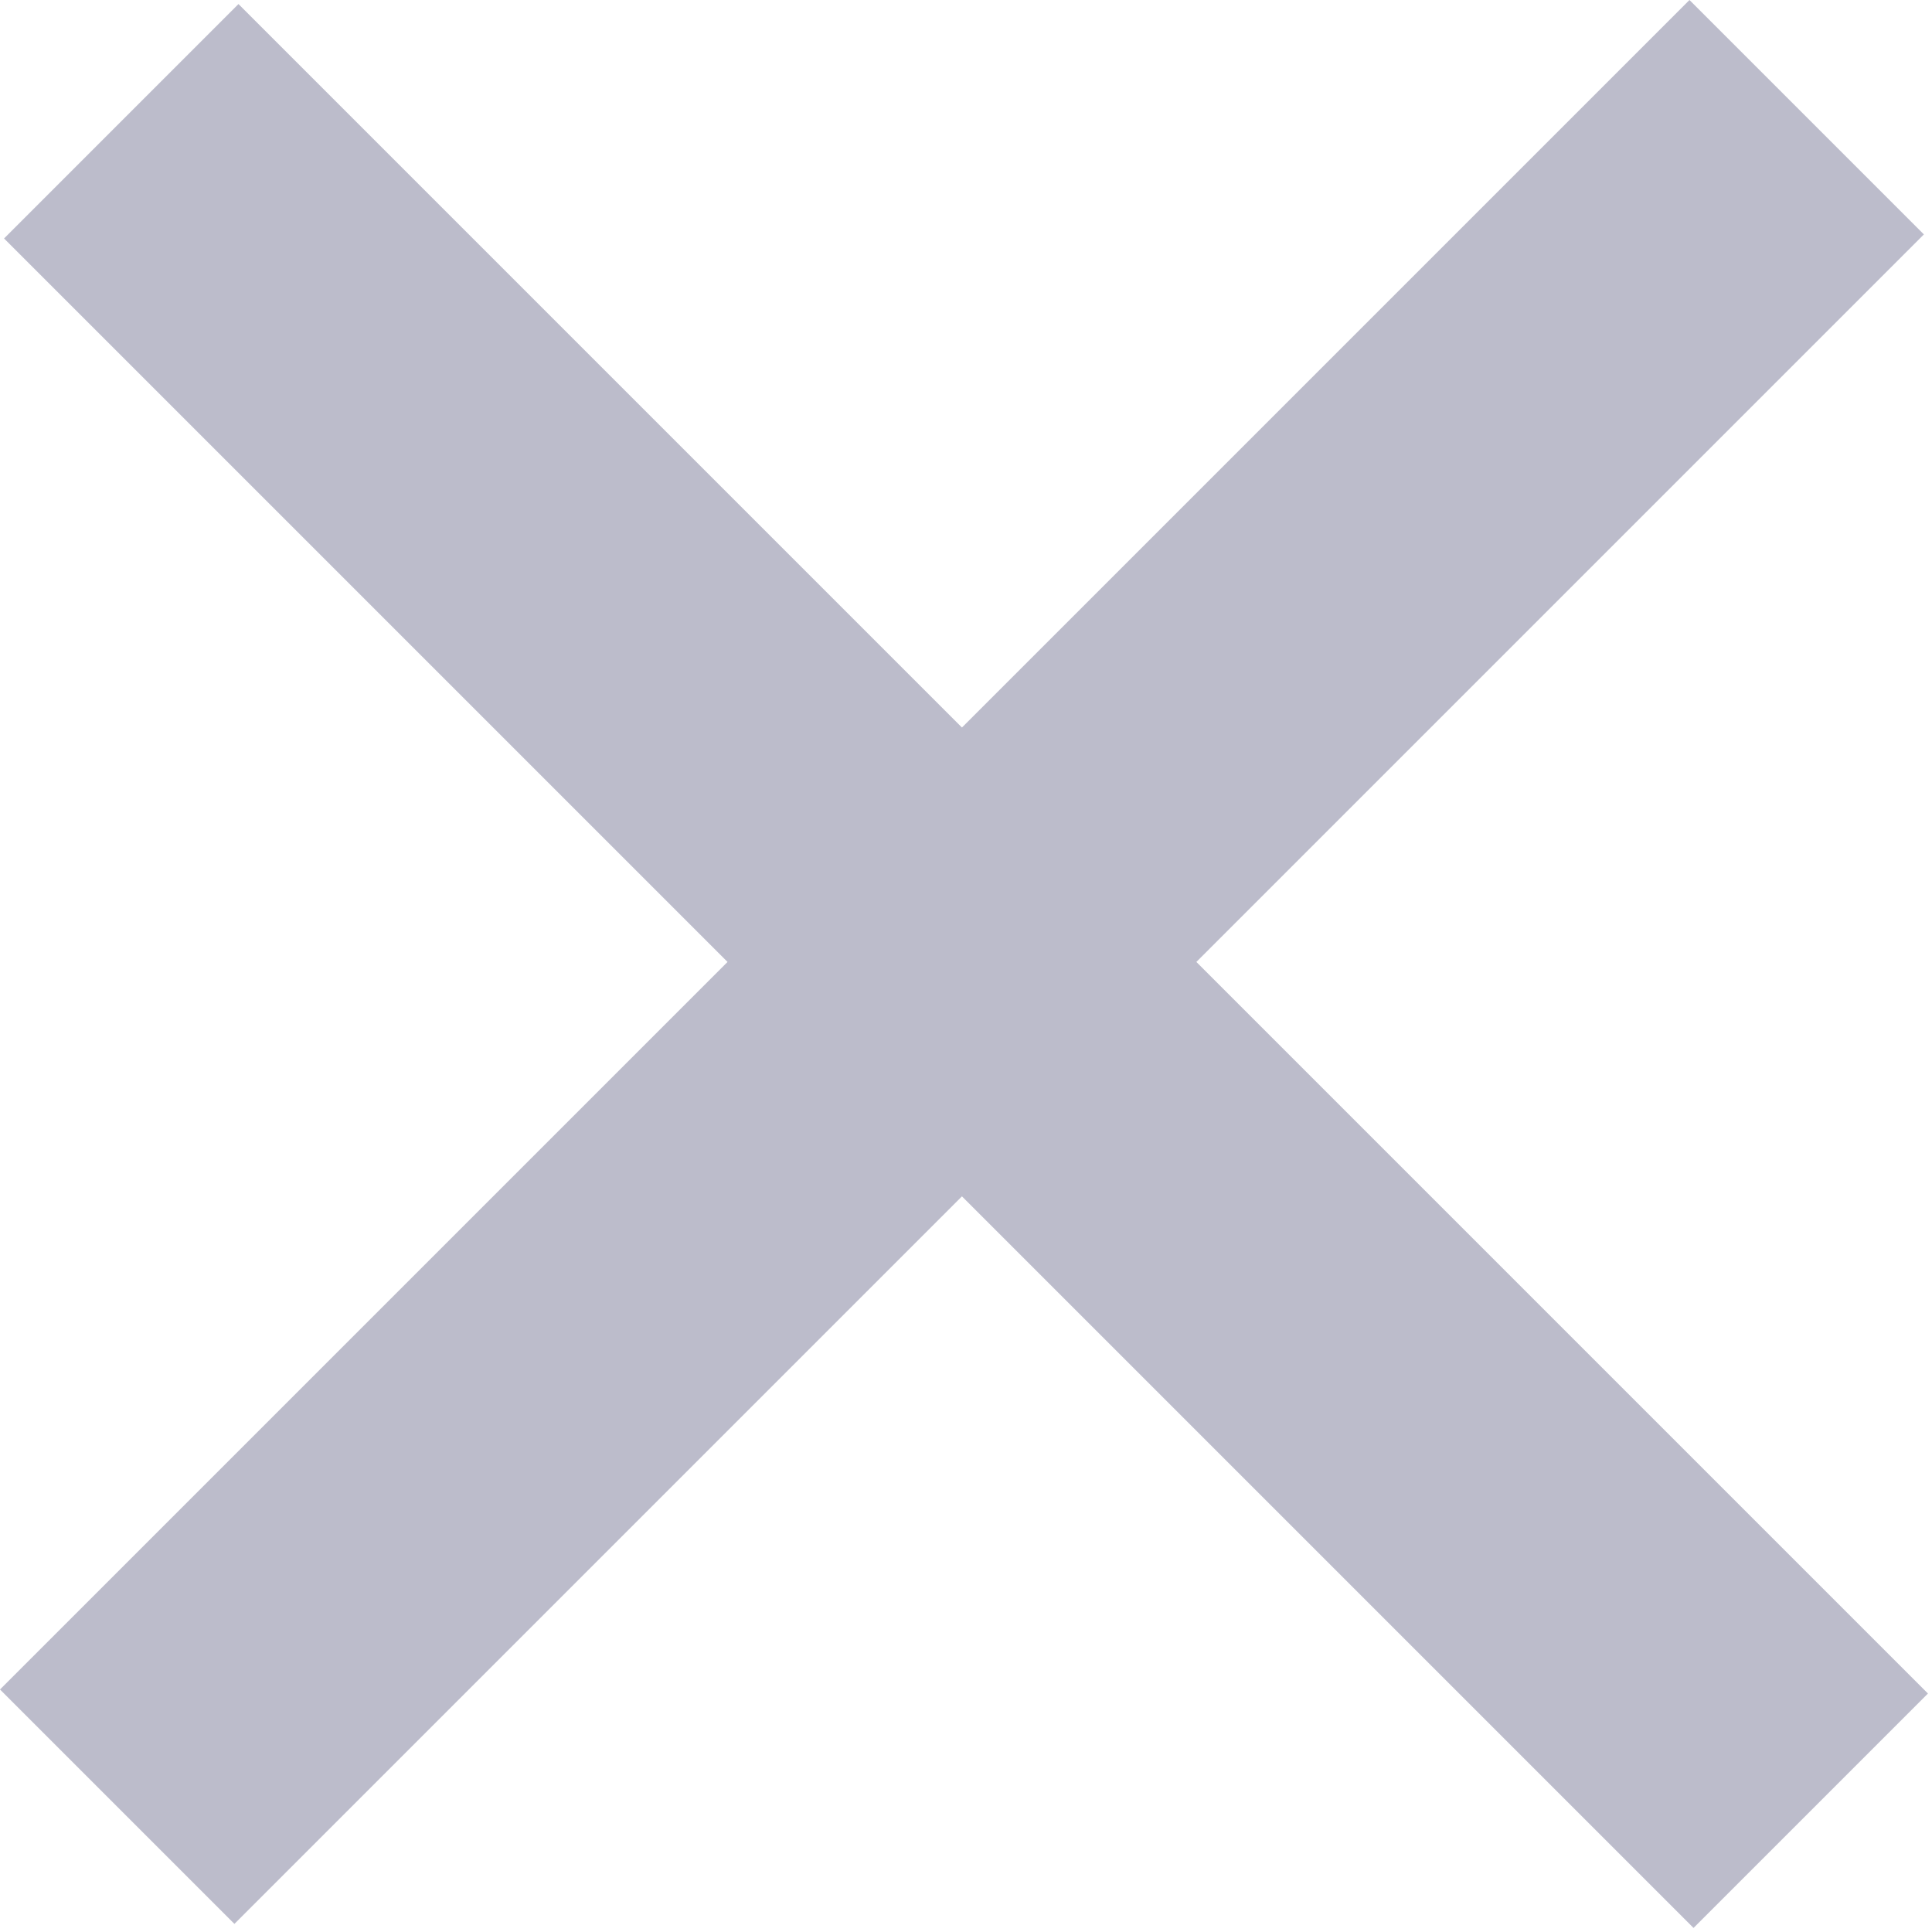 <svg width="21" height="21" viewBox="0 0 21 21" xmlns="http://www.w3.org/2000/svg"><g fill="#BCBCCB" fill-rule="evenodd"><path d="M2.592.044l18.364 18.364-2.548 2.548L.044 2.592z"/><path d="M0 18.364L18.364 0l2.548 2.548L2.548 20.912z"/></g></svg>
